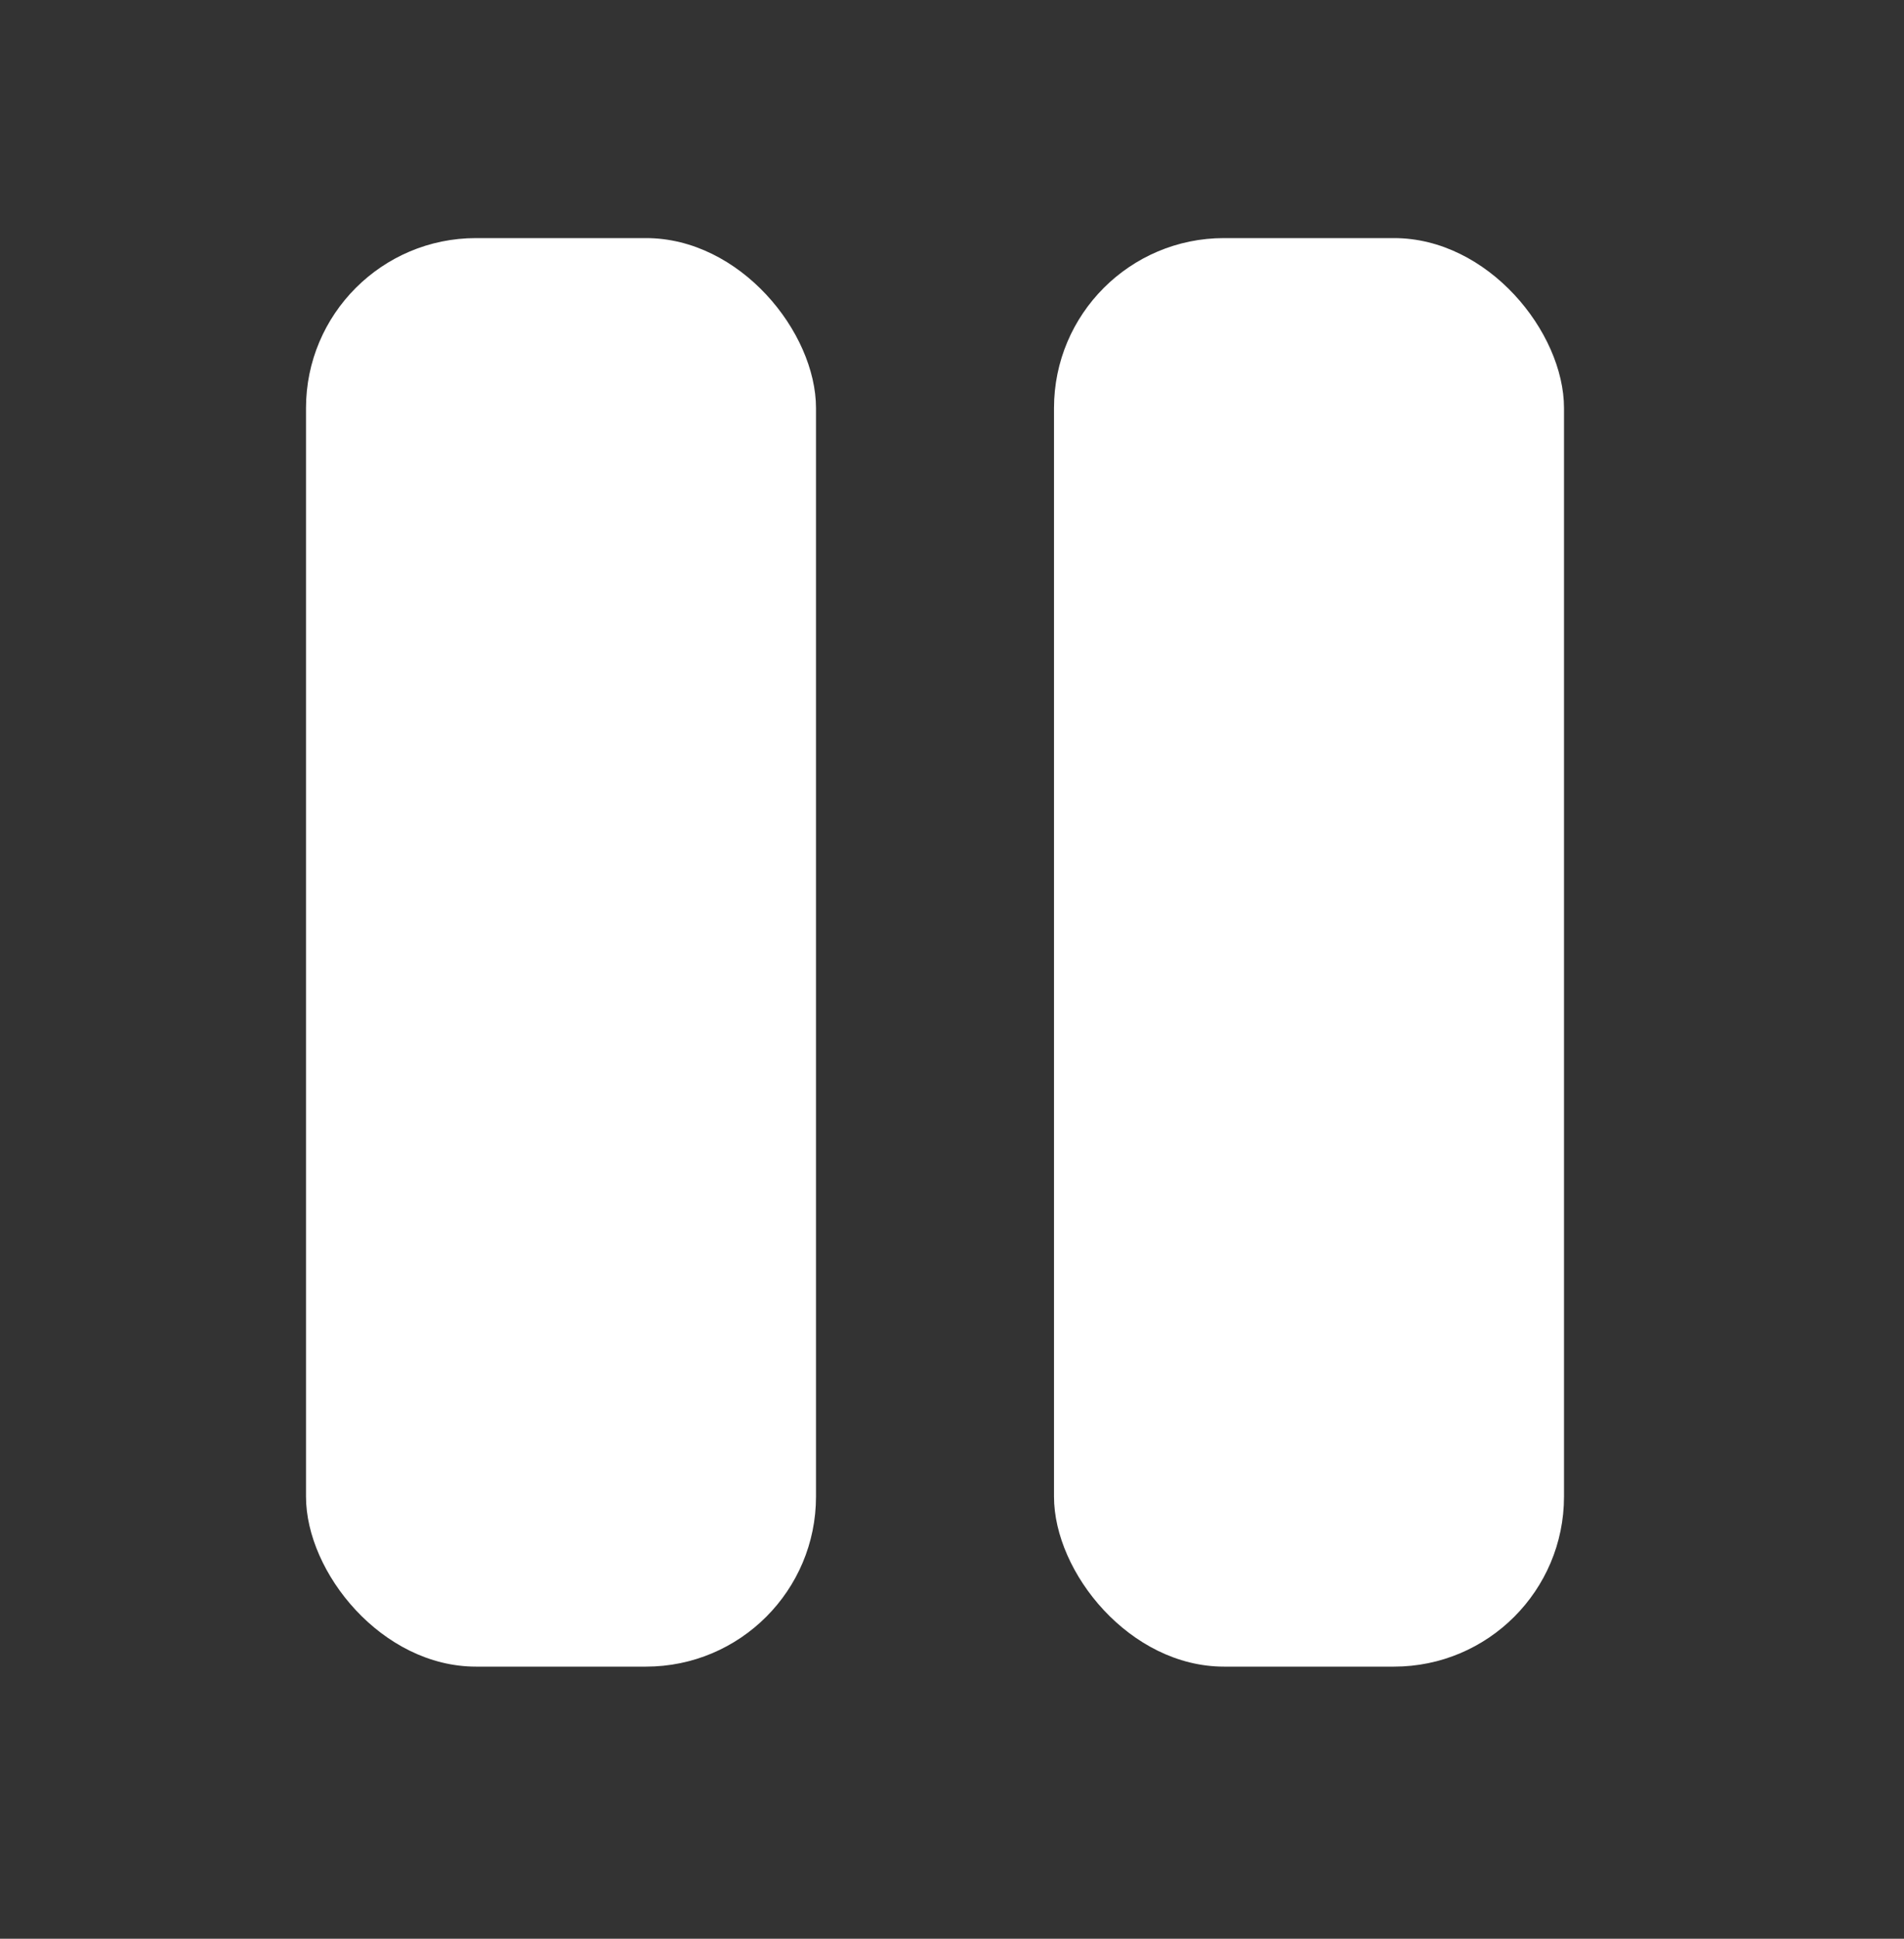 <svg width="56" height="57" viewBox="0 0 56 57" fill="none" xmlns="http://www.w3.org/2000/svg">
<rect x="0" y="0" width="56" height="57" fill="#333333" stroke="none"/>
<rect x="31" y="7" width="15" height="42" rx="5" fill="white"/>
<rect x="9" y="7" width="15" height="42" rx="5" fill="white"/>
</svg>
